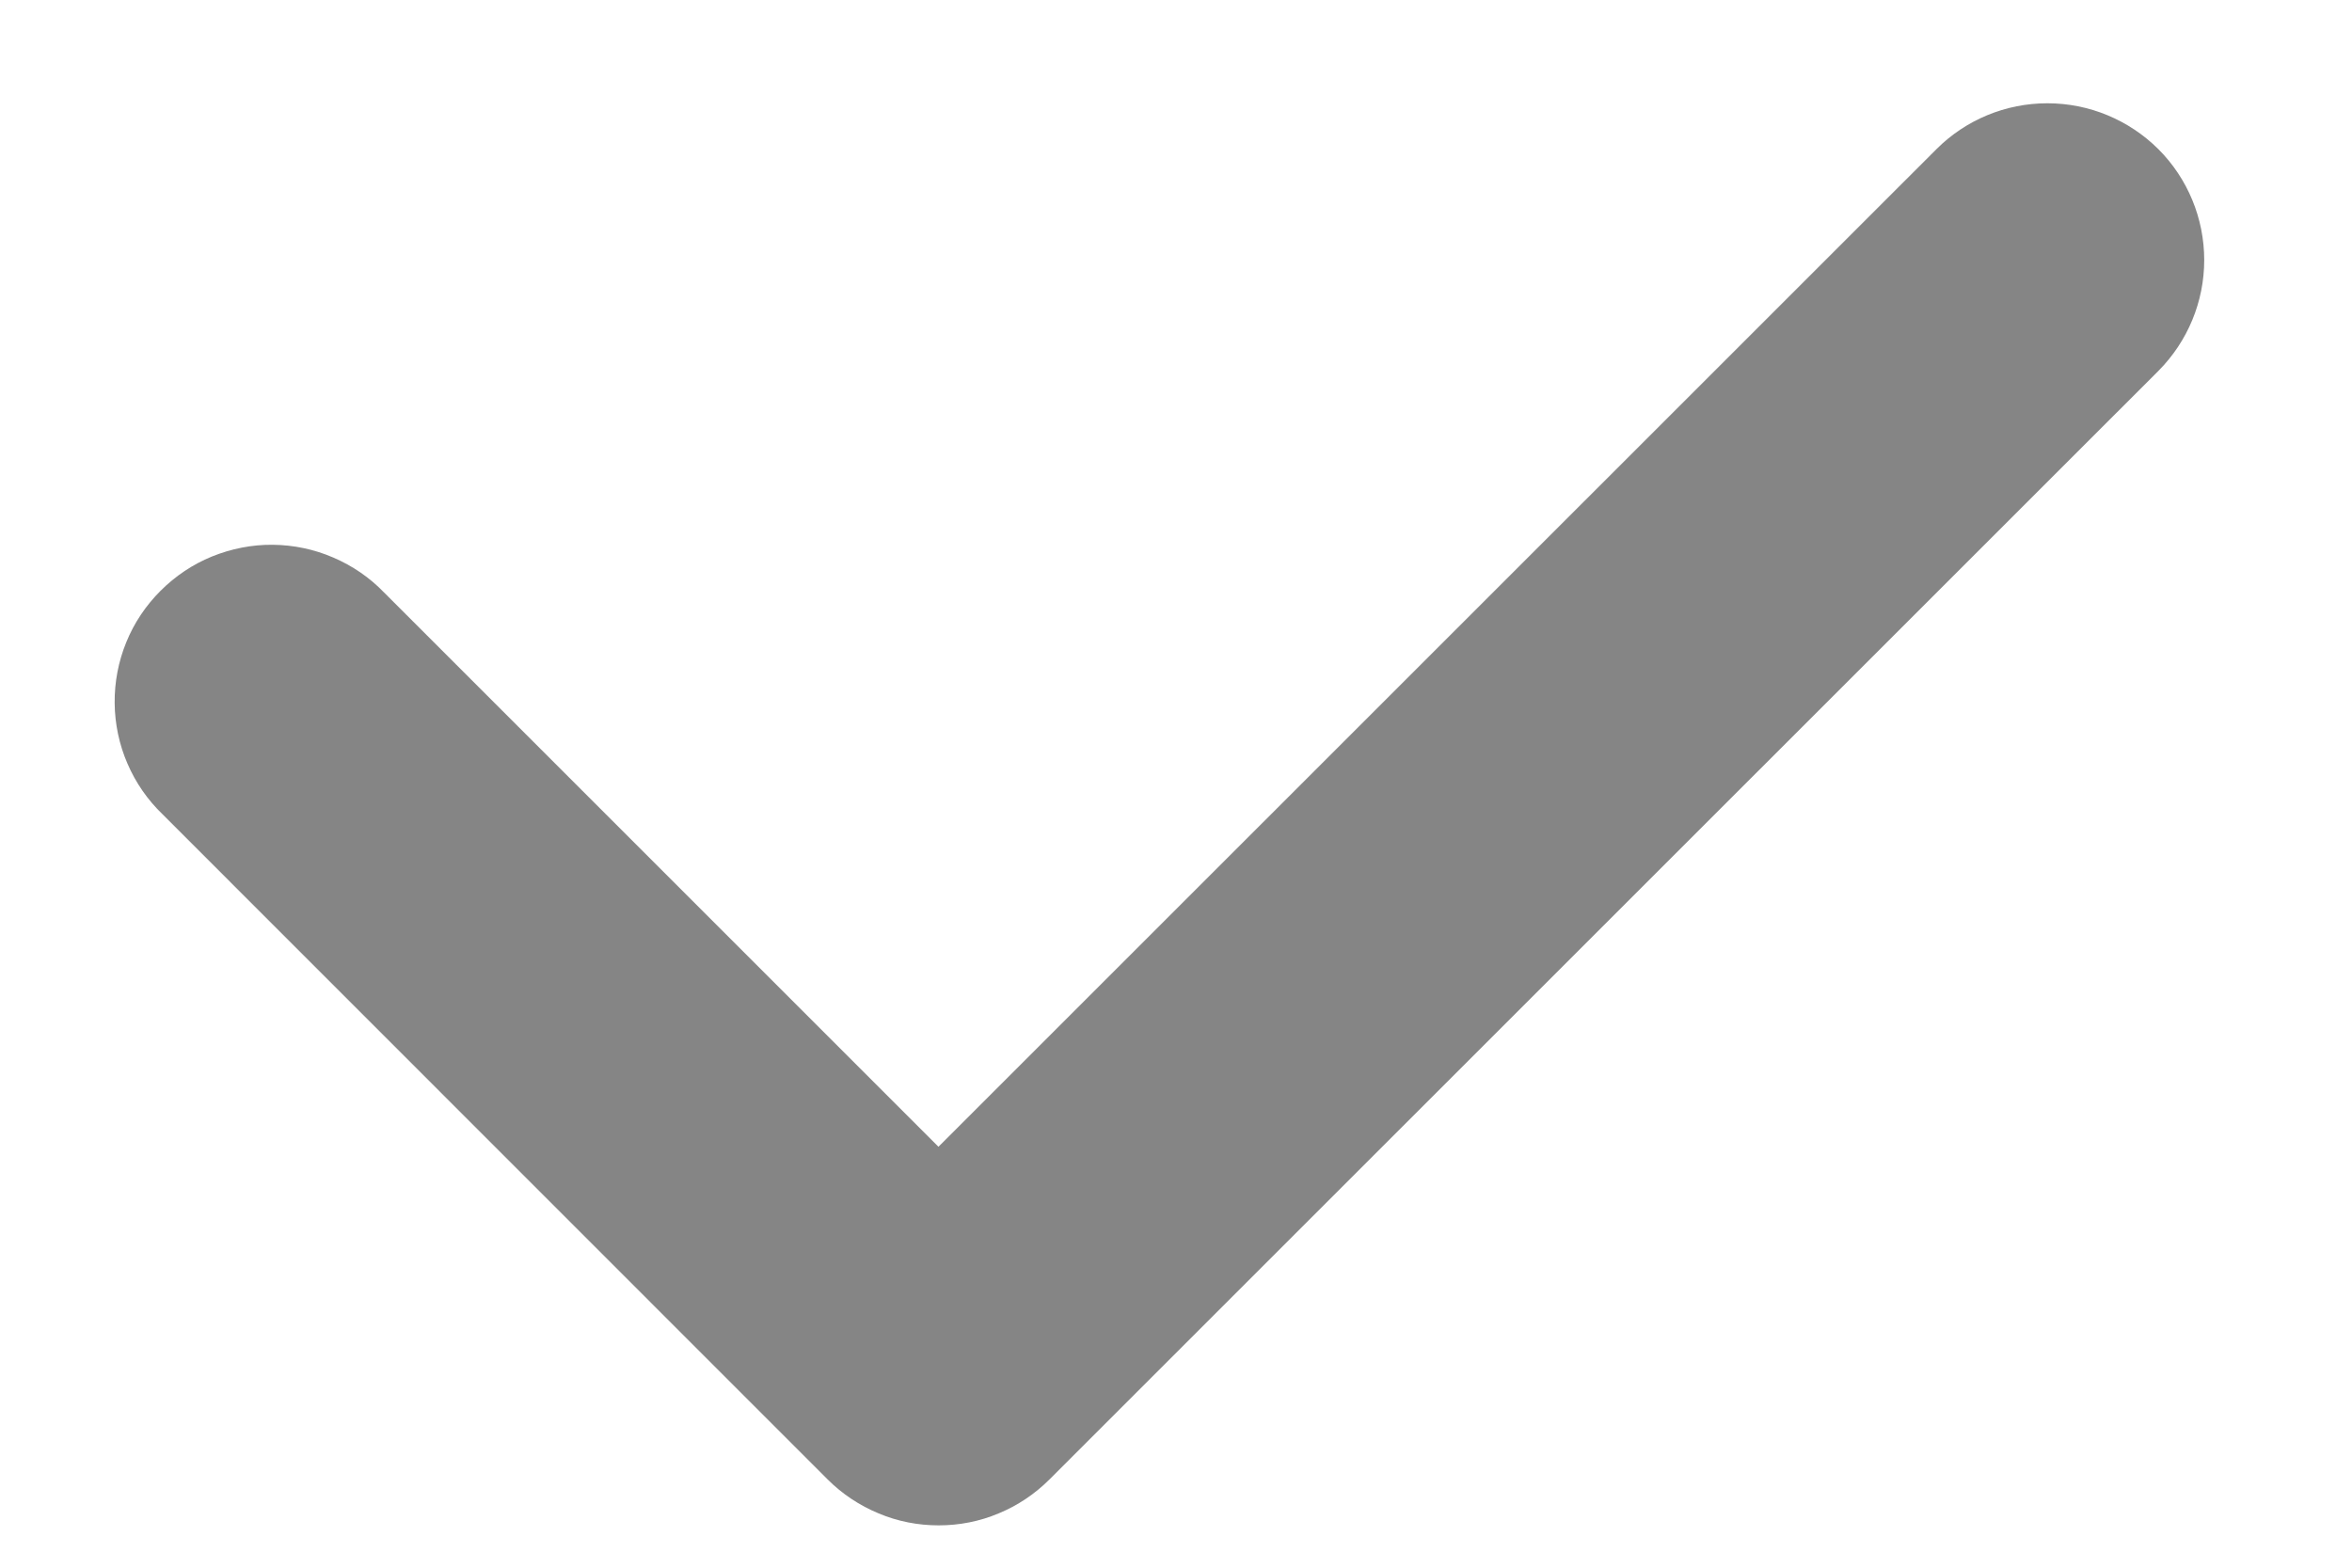 <svg width="12" height="8" viewBox="0 0 12 8" fill="none" xmlns="http://www.w3.org/2000/svg">
<path d="M4.789 7.784C4.684 7.784 4.58 7.764 4.483 7.723C4.386 7.683 4.297 7.624 4.223 7.55L0.83 4.156C0.753 4.082 0.692 3.994 0.65 3.896C0.608 3.799 0.586 3.694 0.585 3.588C0.584 3.481 0.604 3.376 0.644 3.278C0.684 3.179 0.744 3.09 0.819 3.015C0.894 2.94 0.983 2.88 1.081 2.84C1.18 2.8 1.285 2.779 1.391 2.78C1.498 2.781 1.603 2.803 1.7 2.845C1.798 2.887 1.886 2.947 1.96 3.024L4.788 5.852L9.88 0.761C10.03 0.611 10.233 0.527 10.446 0.527C10.658 0.527 10.861 0.611 11.012 0.761C11.162 0.911 11.246 1.115 11.246 1.327C11.246 1.539 11.162 1.742 11.012 1.893L5.354 7.55C5.28 7.624 5.192 7.683 5.095 7.723C4.998 7.764 4.894 7.784 4.789 7.784Z" fill="#858585"/>
</svg>
